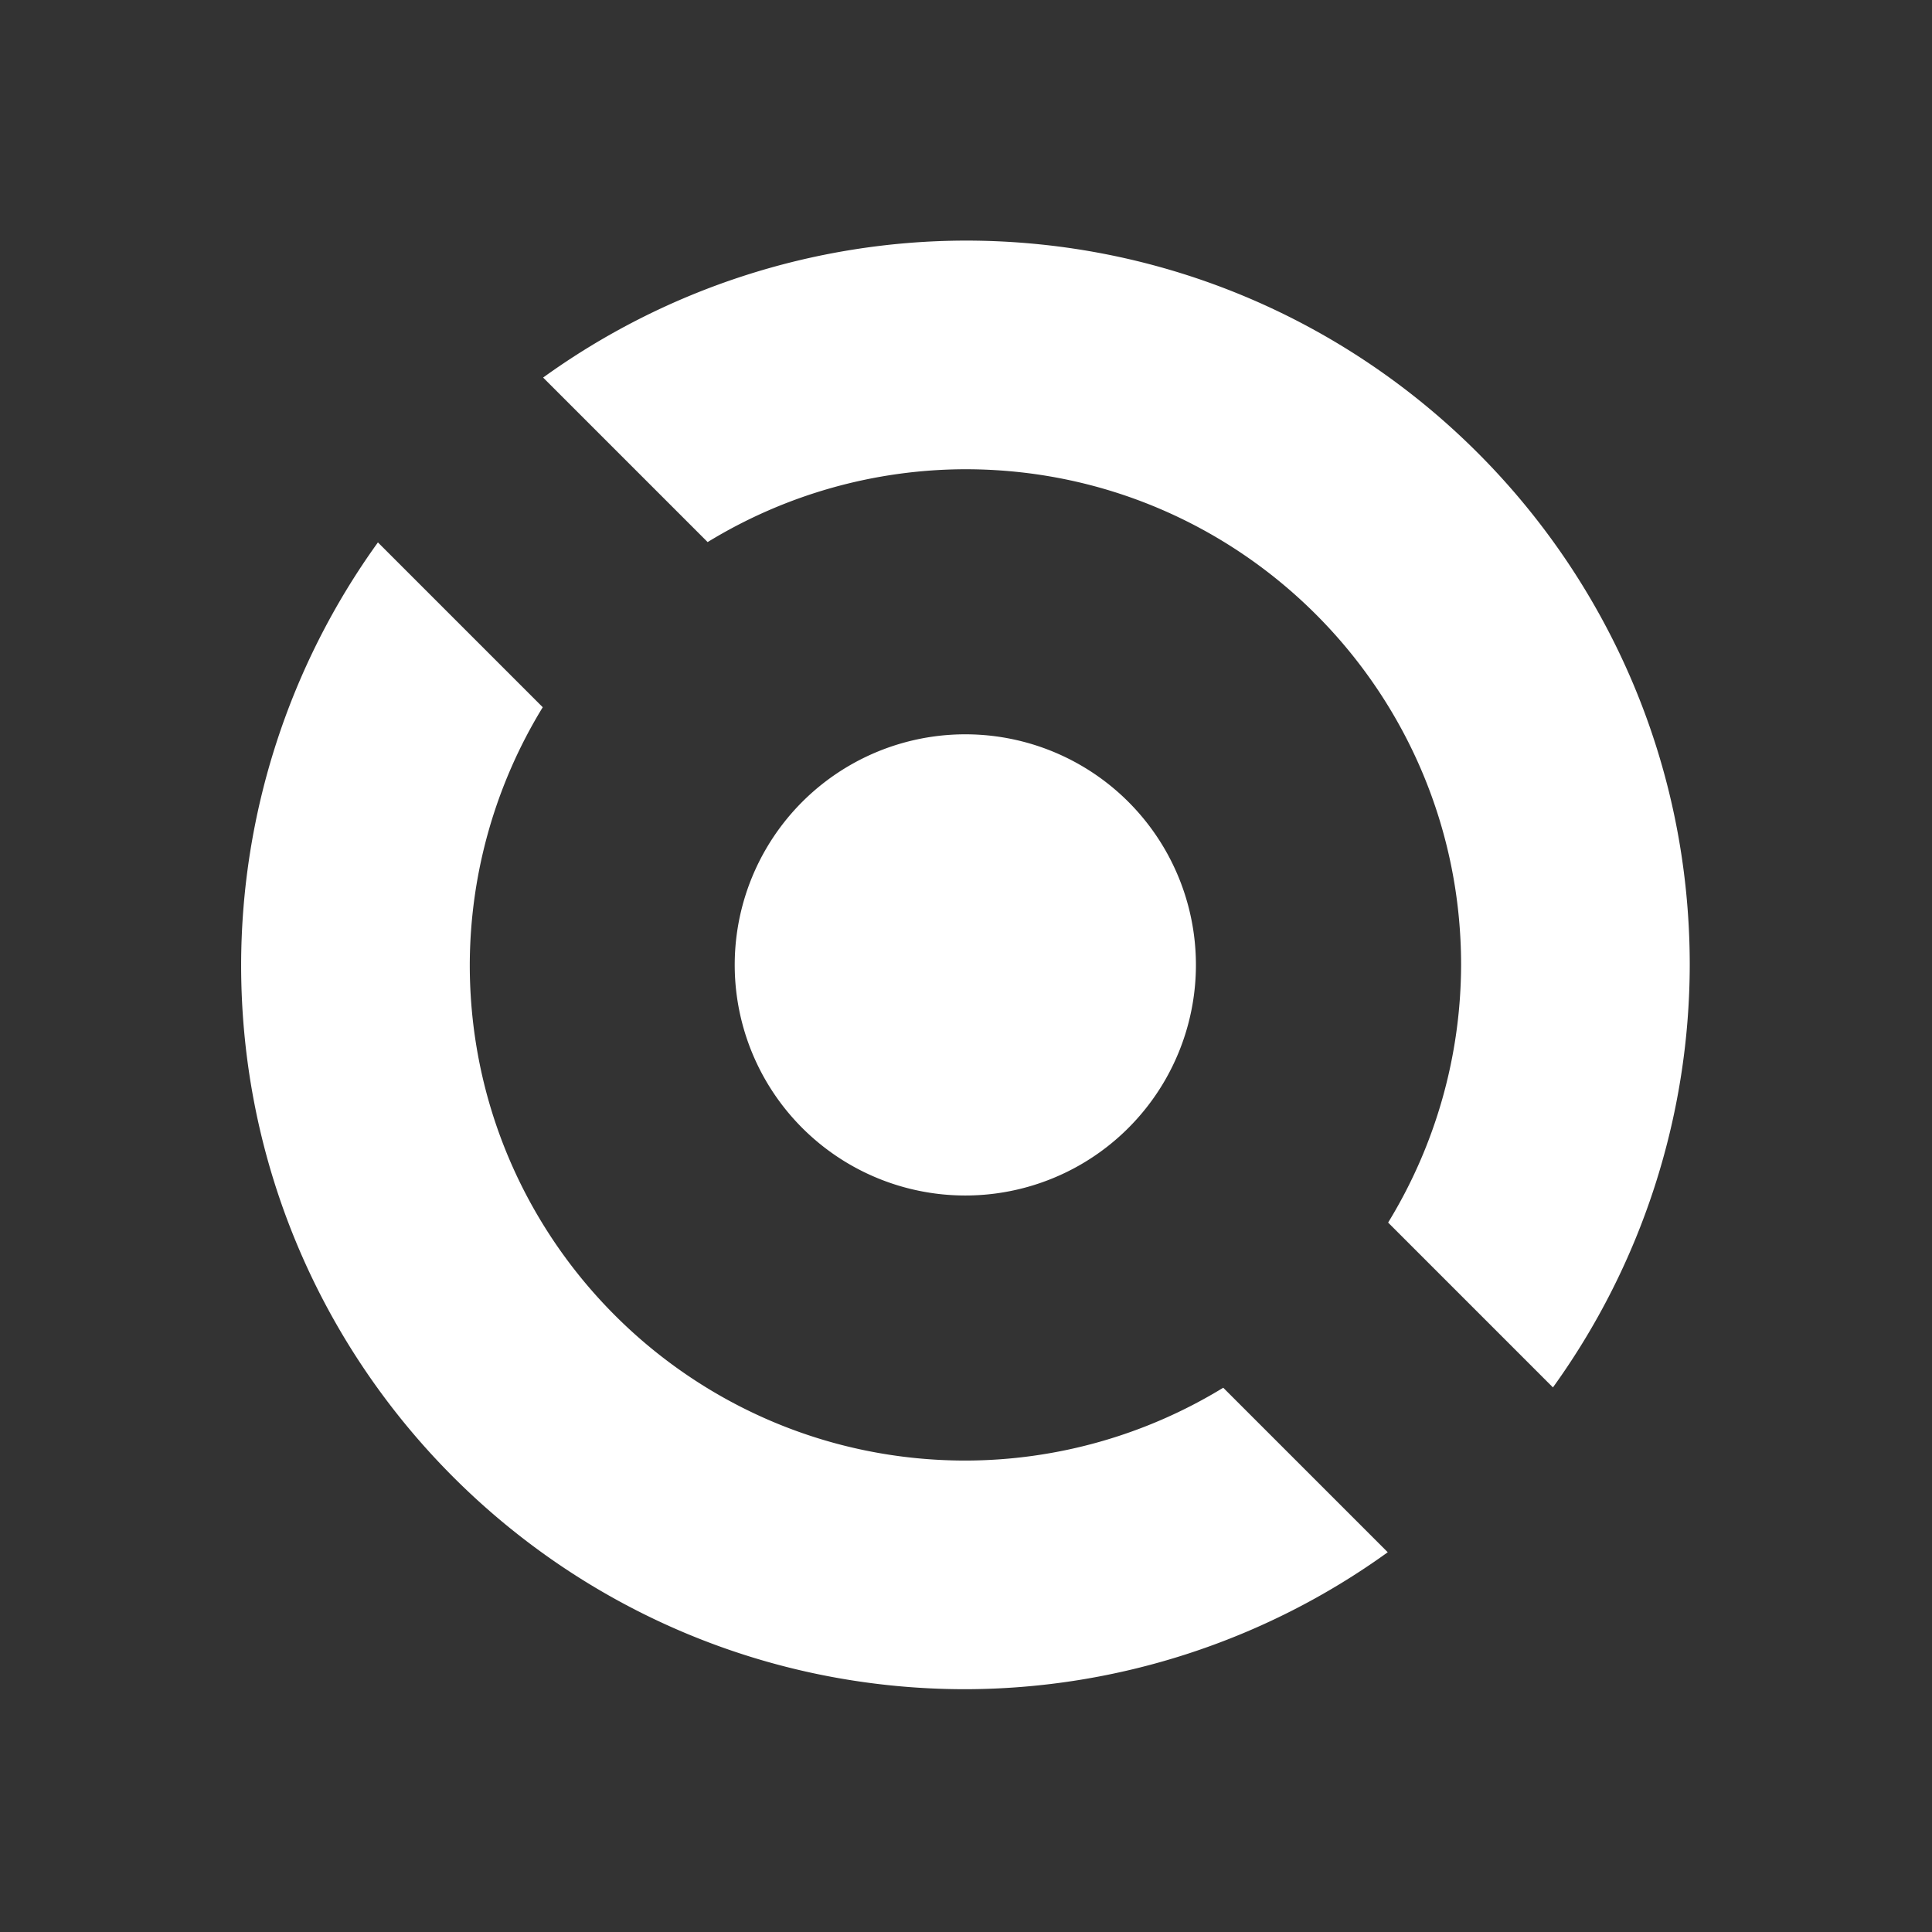 <svg xmlns="http://www.w3.org/2000/svg" width="48" height="48"><rect width="100%" height="100%" fill="#333333" stroke="none"/><path d="M306.463 506.57a105.236 105.236 0 0 0-61.36 19.9l23.903 23.903a72.016 72.016 0 0 1 37.457-10.582c39.772 0 72.014 32.241 72.014 72.014a72.016 72.016 0 0 1-10.602 37.437l23.947 23.95a105.24 105.24 0 0 0 19.875-61.387c0-58.12-47.114-105.235-105.234-105.235zm-85.361 43.85a105.235 105.235 0 0 0-19.875 61.385c0 58.12 47.116 105.236 105.236 105.236a105.23 105.23 0 0 0 61.357-19.9l-23.902-23.903a72.01 72.01 0 0 1-37.455 10.582c-39.773 0-72.016-32.243-72.016-72.015a72.009 72.009 0 0 1 10.602-37.436zm85.343 27.883a33.503 33.503 0 0 0-33.504 33.502 33.503 33.503 0 0 0 33.504 33.504 33.503 33.503 0 0 0 33.504-33.504 33.503 33.503 0 0 0-33.504-33.502z" style="fill:#fff" transform="matrix(.171 0 0 .171 -28.419 -80.646)"/></svg>